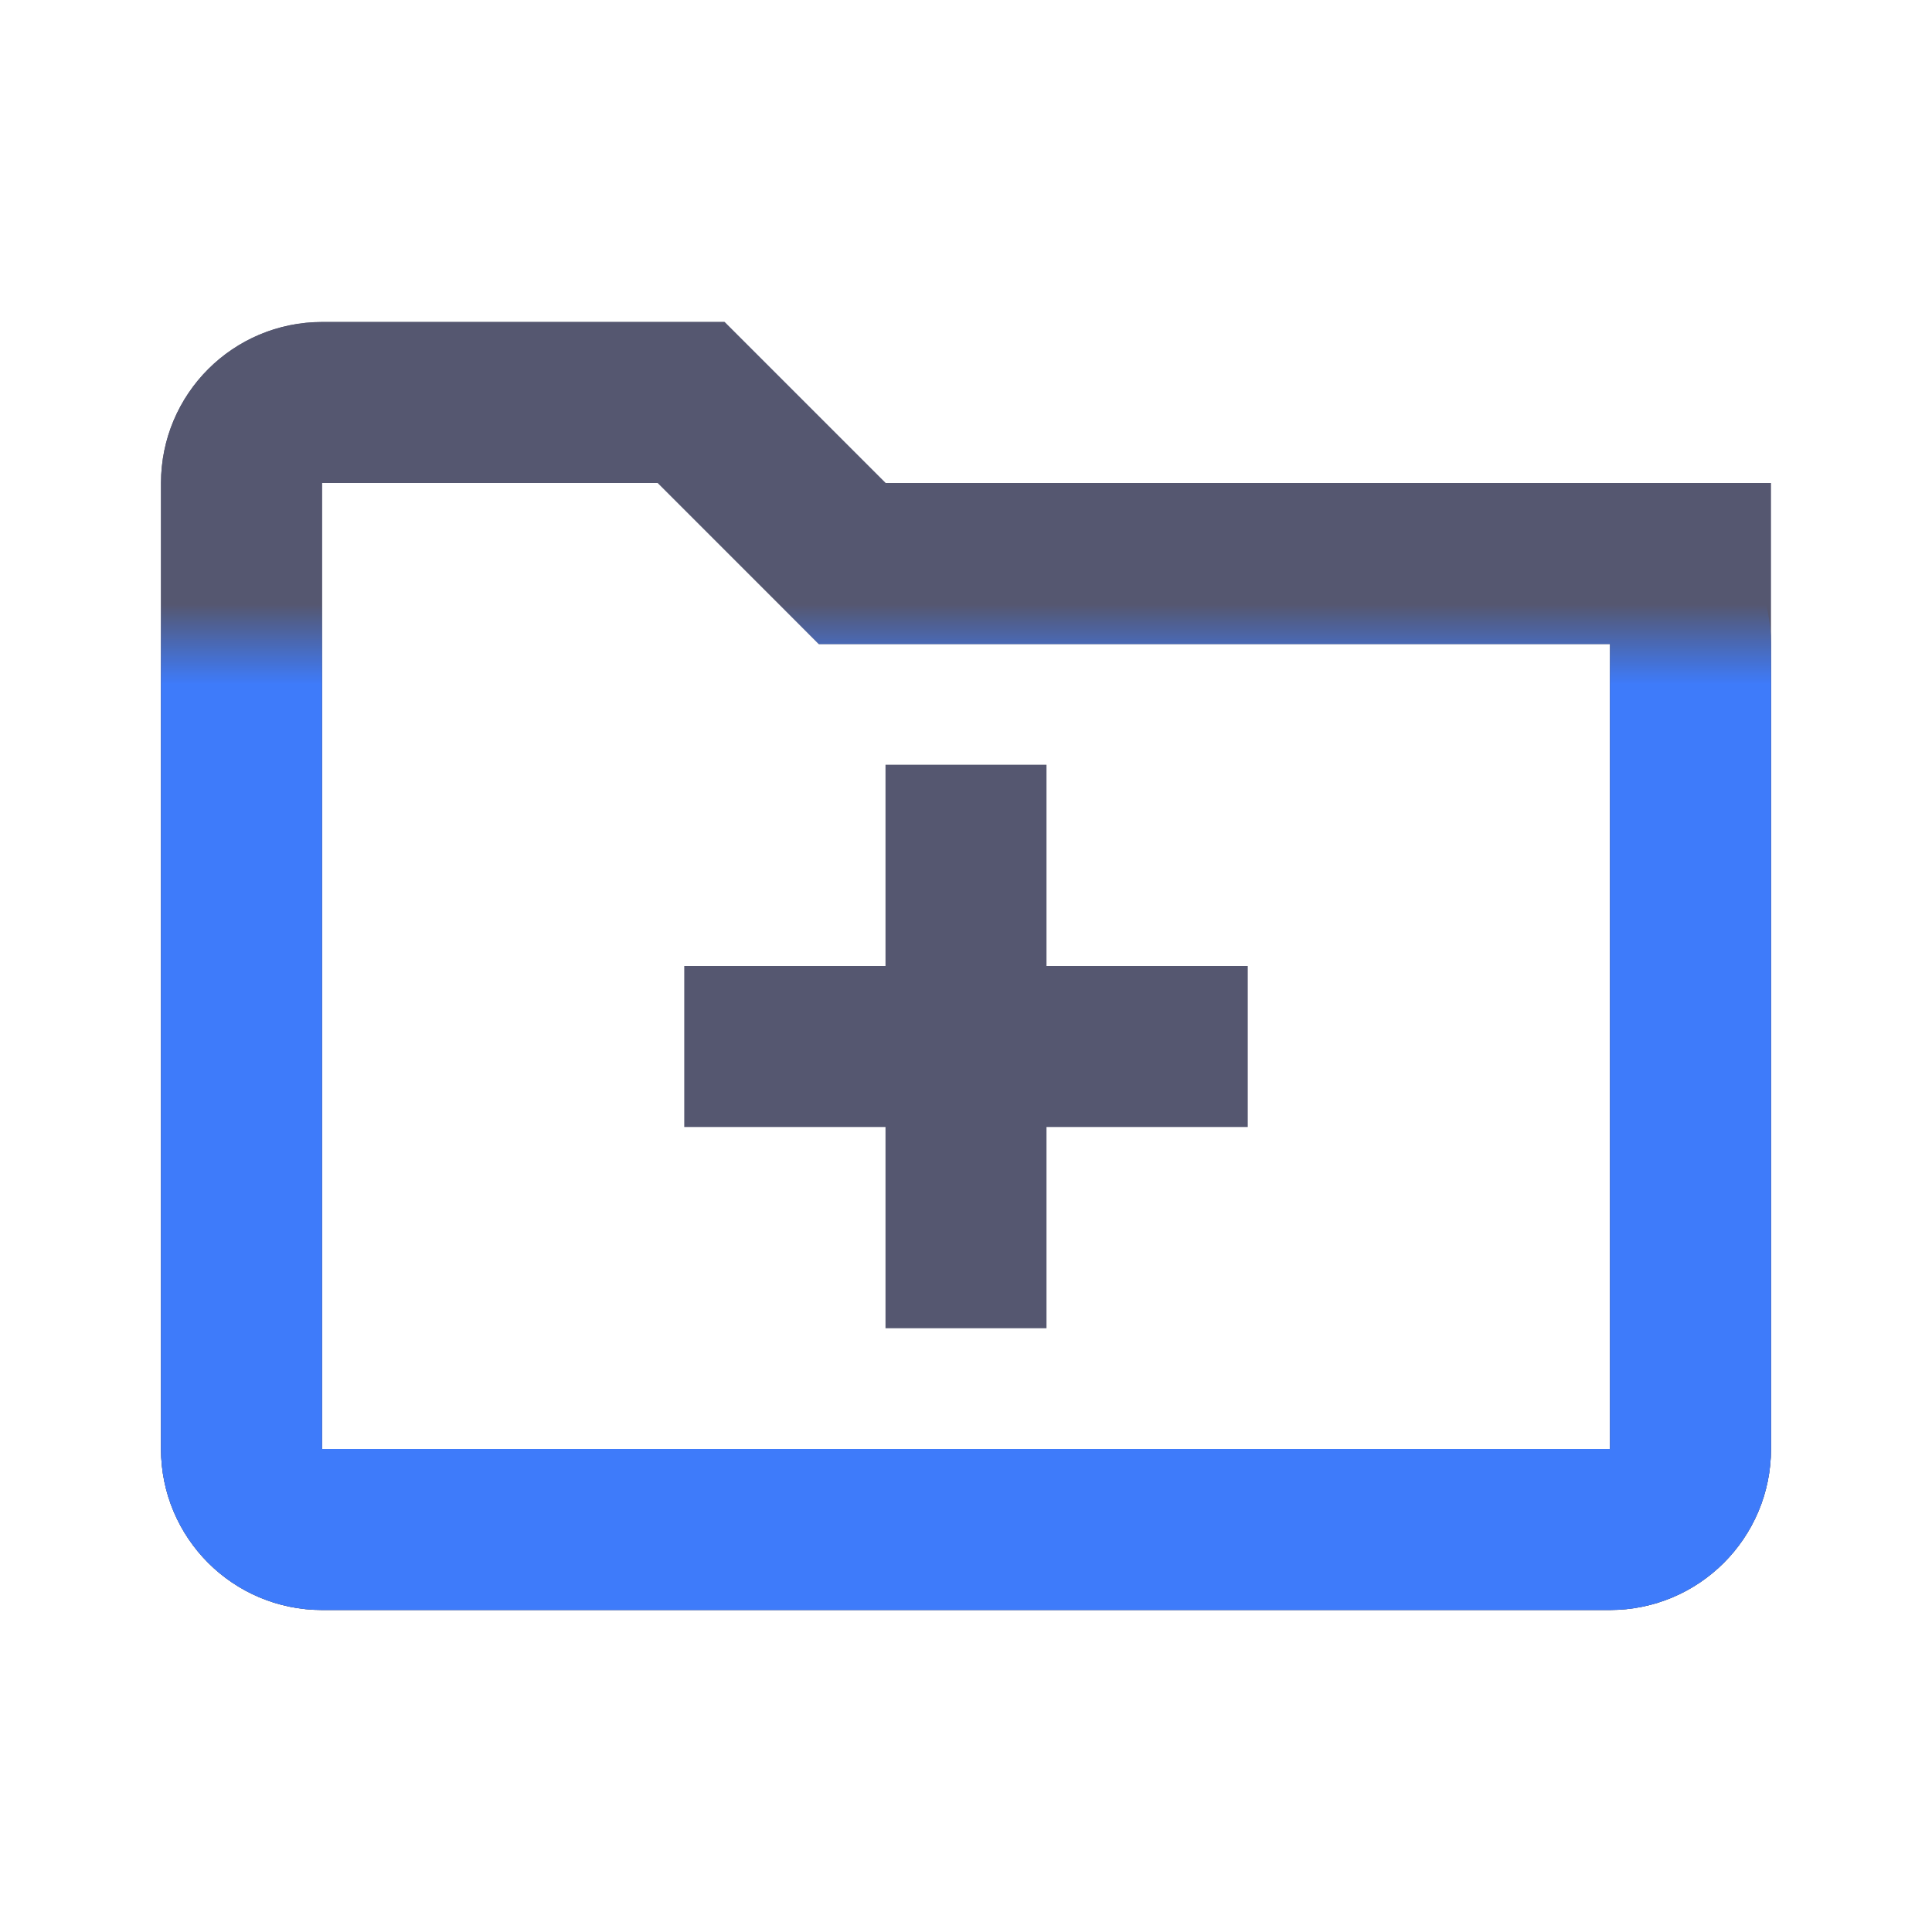<svg width="24" height="24" viewBox="0 0 24 24" fill="none" xmlns="http://www.w3.org/2000/svg">
<path d="M12 9.5V13M12 16.5V13M12 13H15.5M12 13H8.5" stroke="#555770" stroke-width="2"/>
<path d="M10.293 6.707L10.586 7H11H21V18C21 18.552 20.552 19 20 19H4C3.448 19 3 18.552 3 18V7V6C3 5.448 3.448 5 4 5H8.586L10.293 6.707Z" stroke="#555770" stroke-width="2"/>
<path d="M10.293 6.707L10.586 7H11H20C20.552 7 21 7.448 21 8V18C21 18.552 20.552 19 20 19H4C3.448 19 3 18.552 3 18V6C3 5.448 3.448 5 4 5H8.586L10.293 6.707Z" stroke="#555770" stroke-width="2"/>
<mask id="mask0_402_17872" style="mask-type:alpha" maskUnits="userSpaceOnUse" x="1" y="8" width="22" height="14">
<rect x="1" y="22" width="14" height="22" transform="rotate(-90 1 22)" fill="black"/>
</mask>
<g mask="url(#mask0_402_17872)">
<path d="M10.293 6.707L10.586 7H11H20C20.552 7 21 7.448 21 8V18C21 18.552 20.552 19 20 19H4C3.448 19 3 18.552 3 18V6C3 5.448 3.448 5 4 5H8.586L10.293 6.707Z" stroke="#3E7BFA" stroke-width="2"/>
</g>
</svg>
